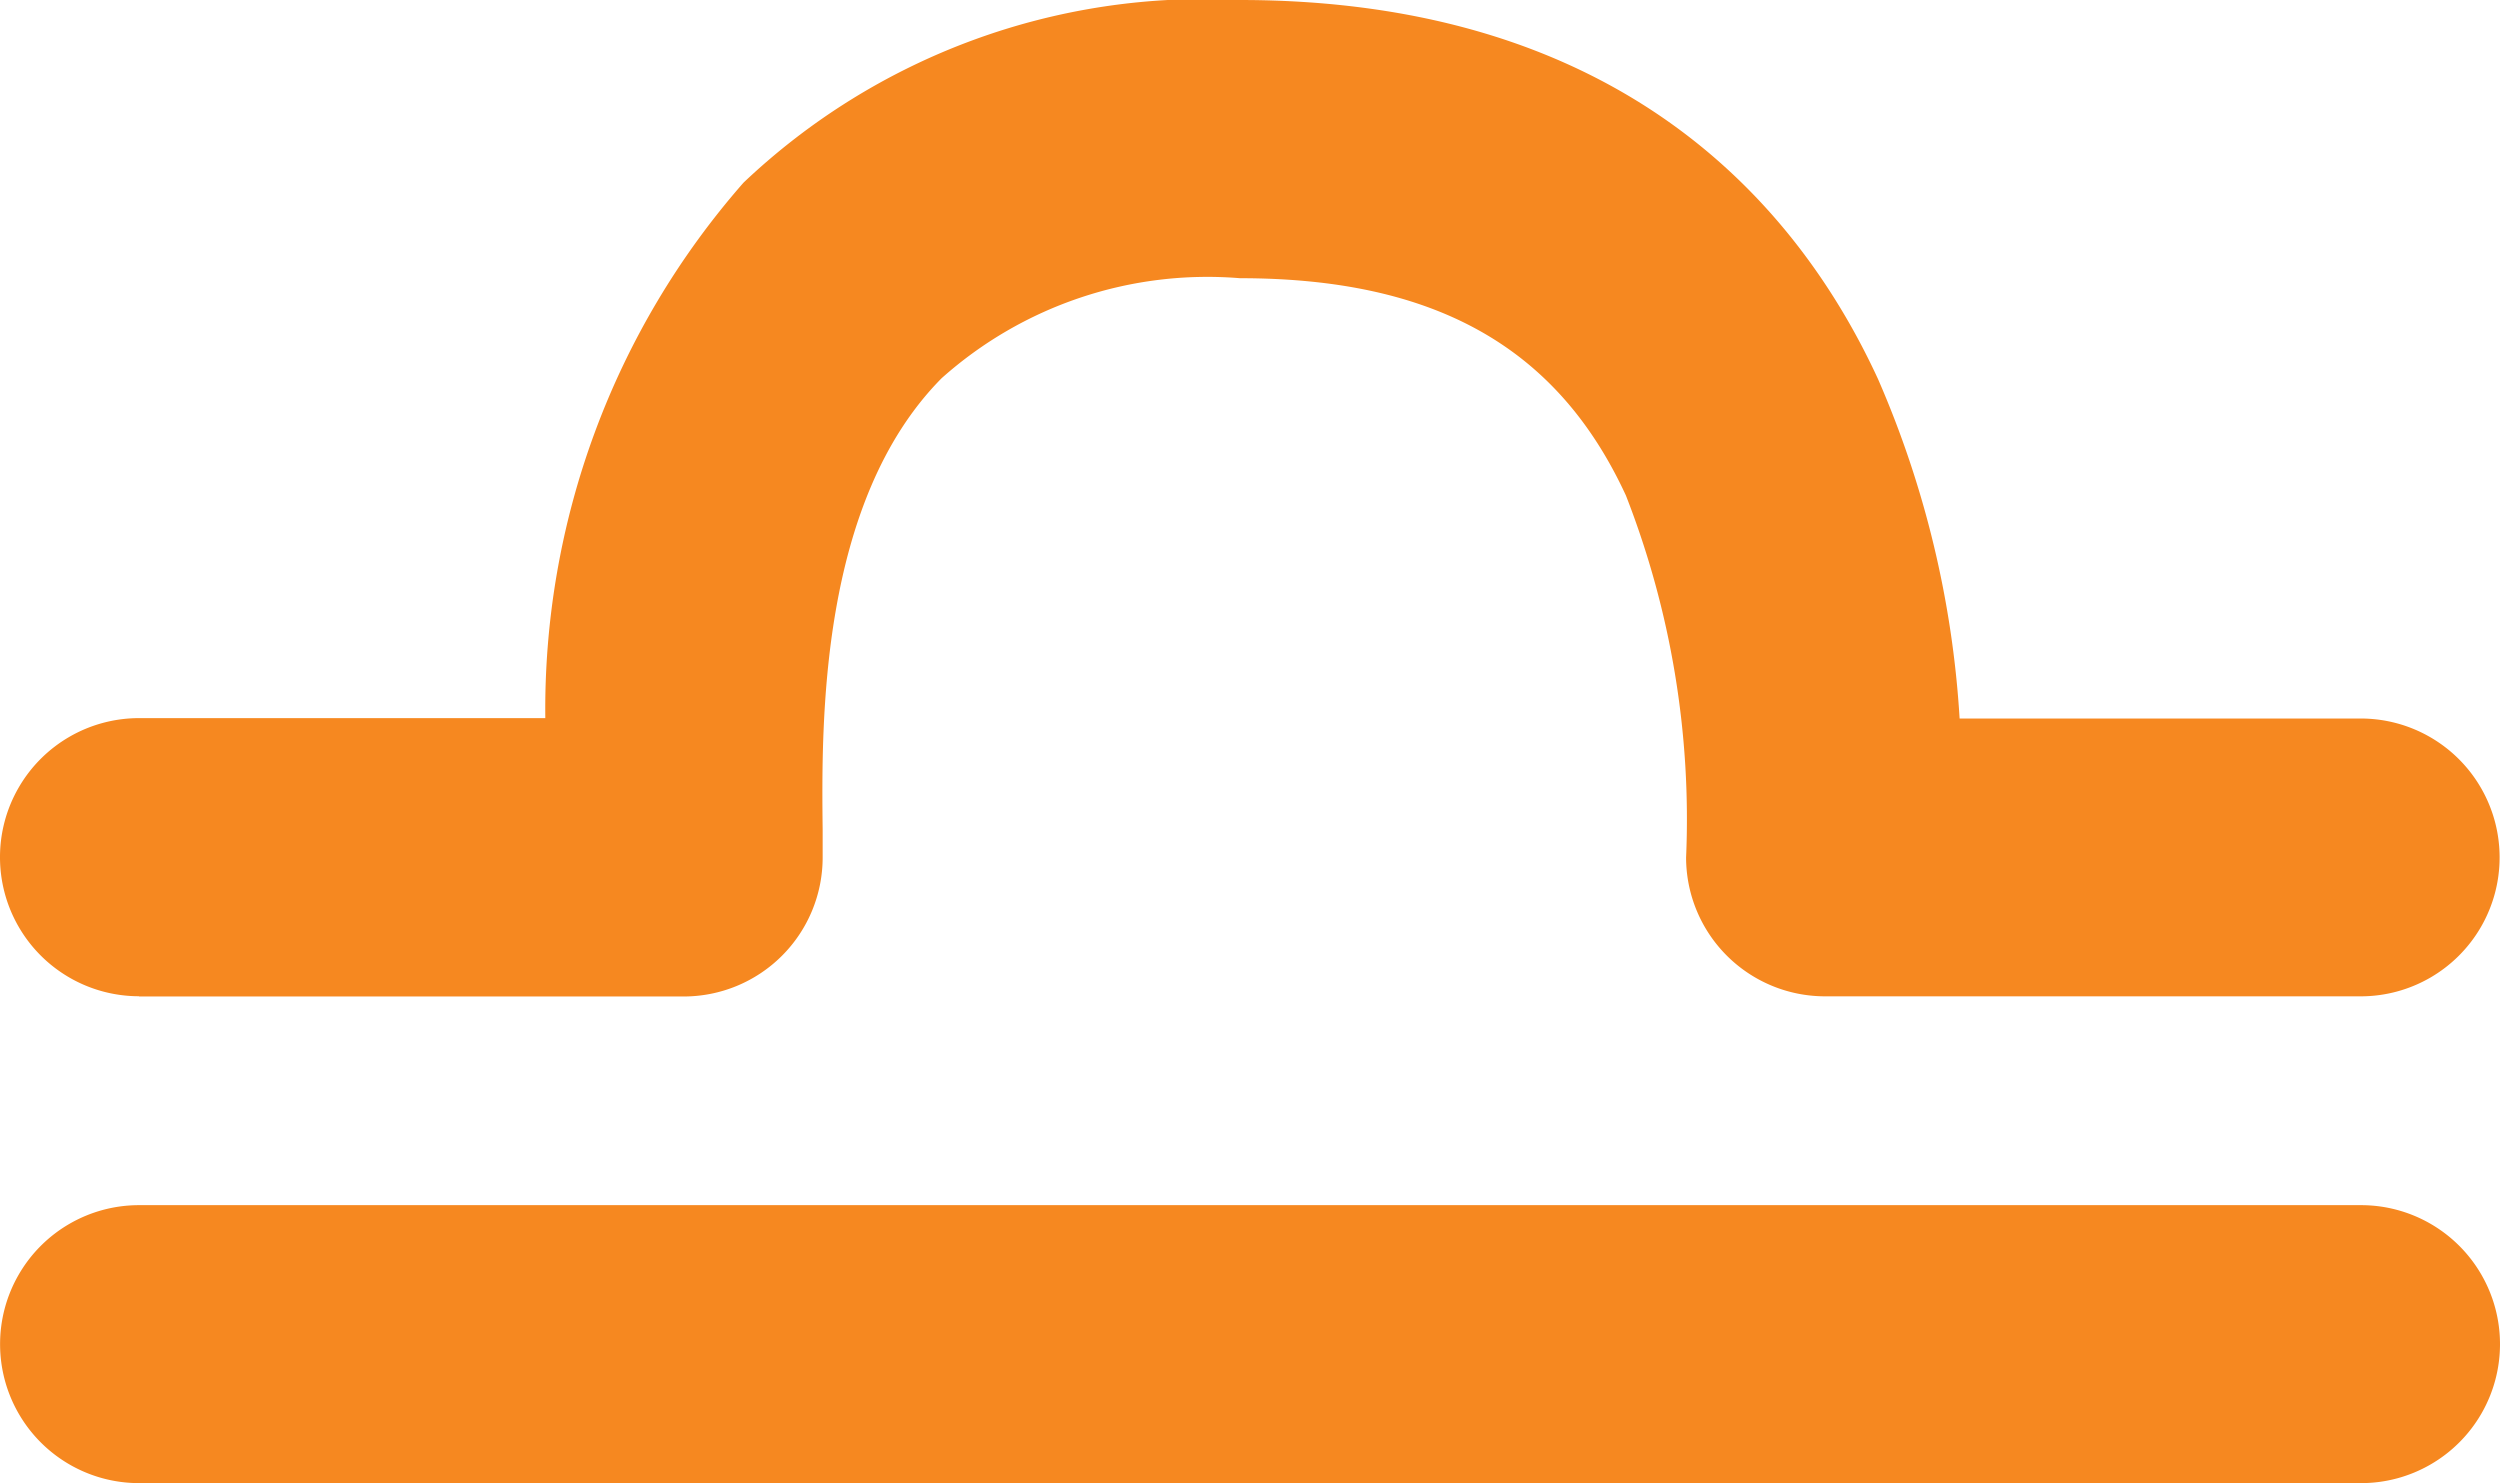 <svg xmlns="http://www.w3.org/2000/svg" width="32" height="18.984" viewBox="0 0 32 18.984">
  <g id="libra-sign-svgrepo-com" transform="translate(0 -6.508)">
    <g id="Group_15" data-name="Group 15">
      <path id="Path_16" data-name="Path 16" d="M1.78,19.263H8.75a1.779,1.779,0,0,0,1.78-1.778l0-.352c-.015-1.361-.046-4.2,1.523-5.784a5.11,5.11,0,0,1,3.818-1.28c2.5,0,4.066.885,4.941,2.782a11.384,11.384,0,0,1,.77,4.633,1.779,1.779,0,0,0,1.779,1.777h6.856a1.778,1.778,0,1,0,0-3.556H25.083a12.792,12.792,0,0,0-1.043-4.342c-1.02-2.216-3.266-4.855-8.173-4.855a8.56,8.56,0,0,0-6.35,2.338A10.221,10.221,0,0,0,6.98,15.7H1.78a1.78,1.78,0,1,0,0,3.56Z" fill="#f68820"/>
      <path id="Path_17" data-name="Path 17" d="M30.221,21.934H1.78a1.779,1.779,0,1,0,0,3.558H30.221a1.779,1.779,0,0,0,0-3.558Z" fill="#f68820"/>
    </g>
  </g>
</svg>
